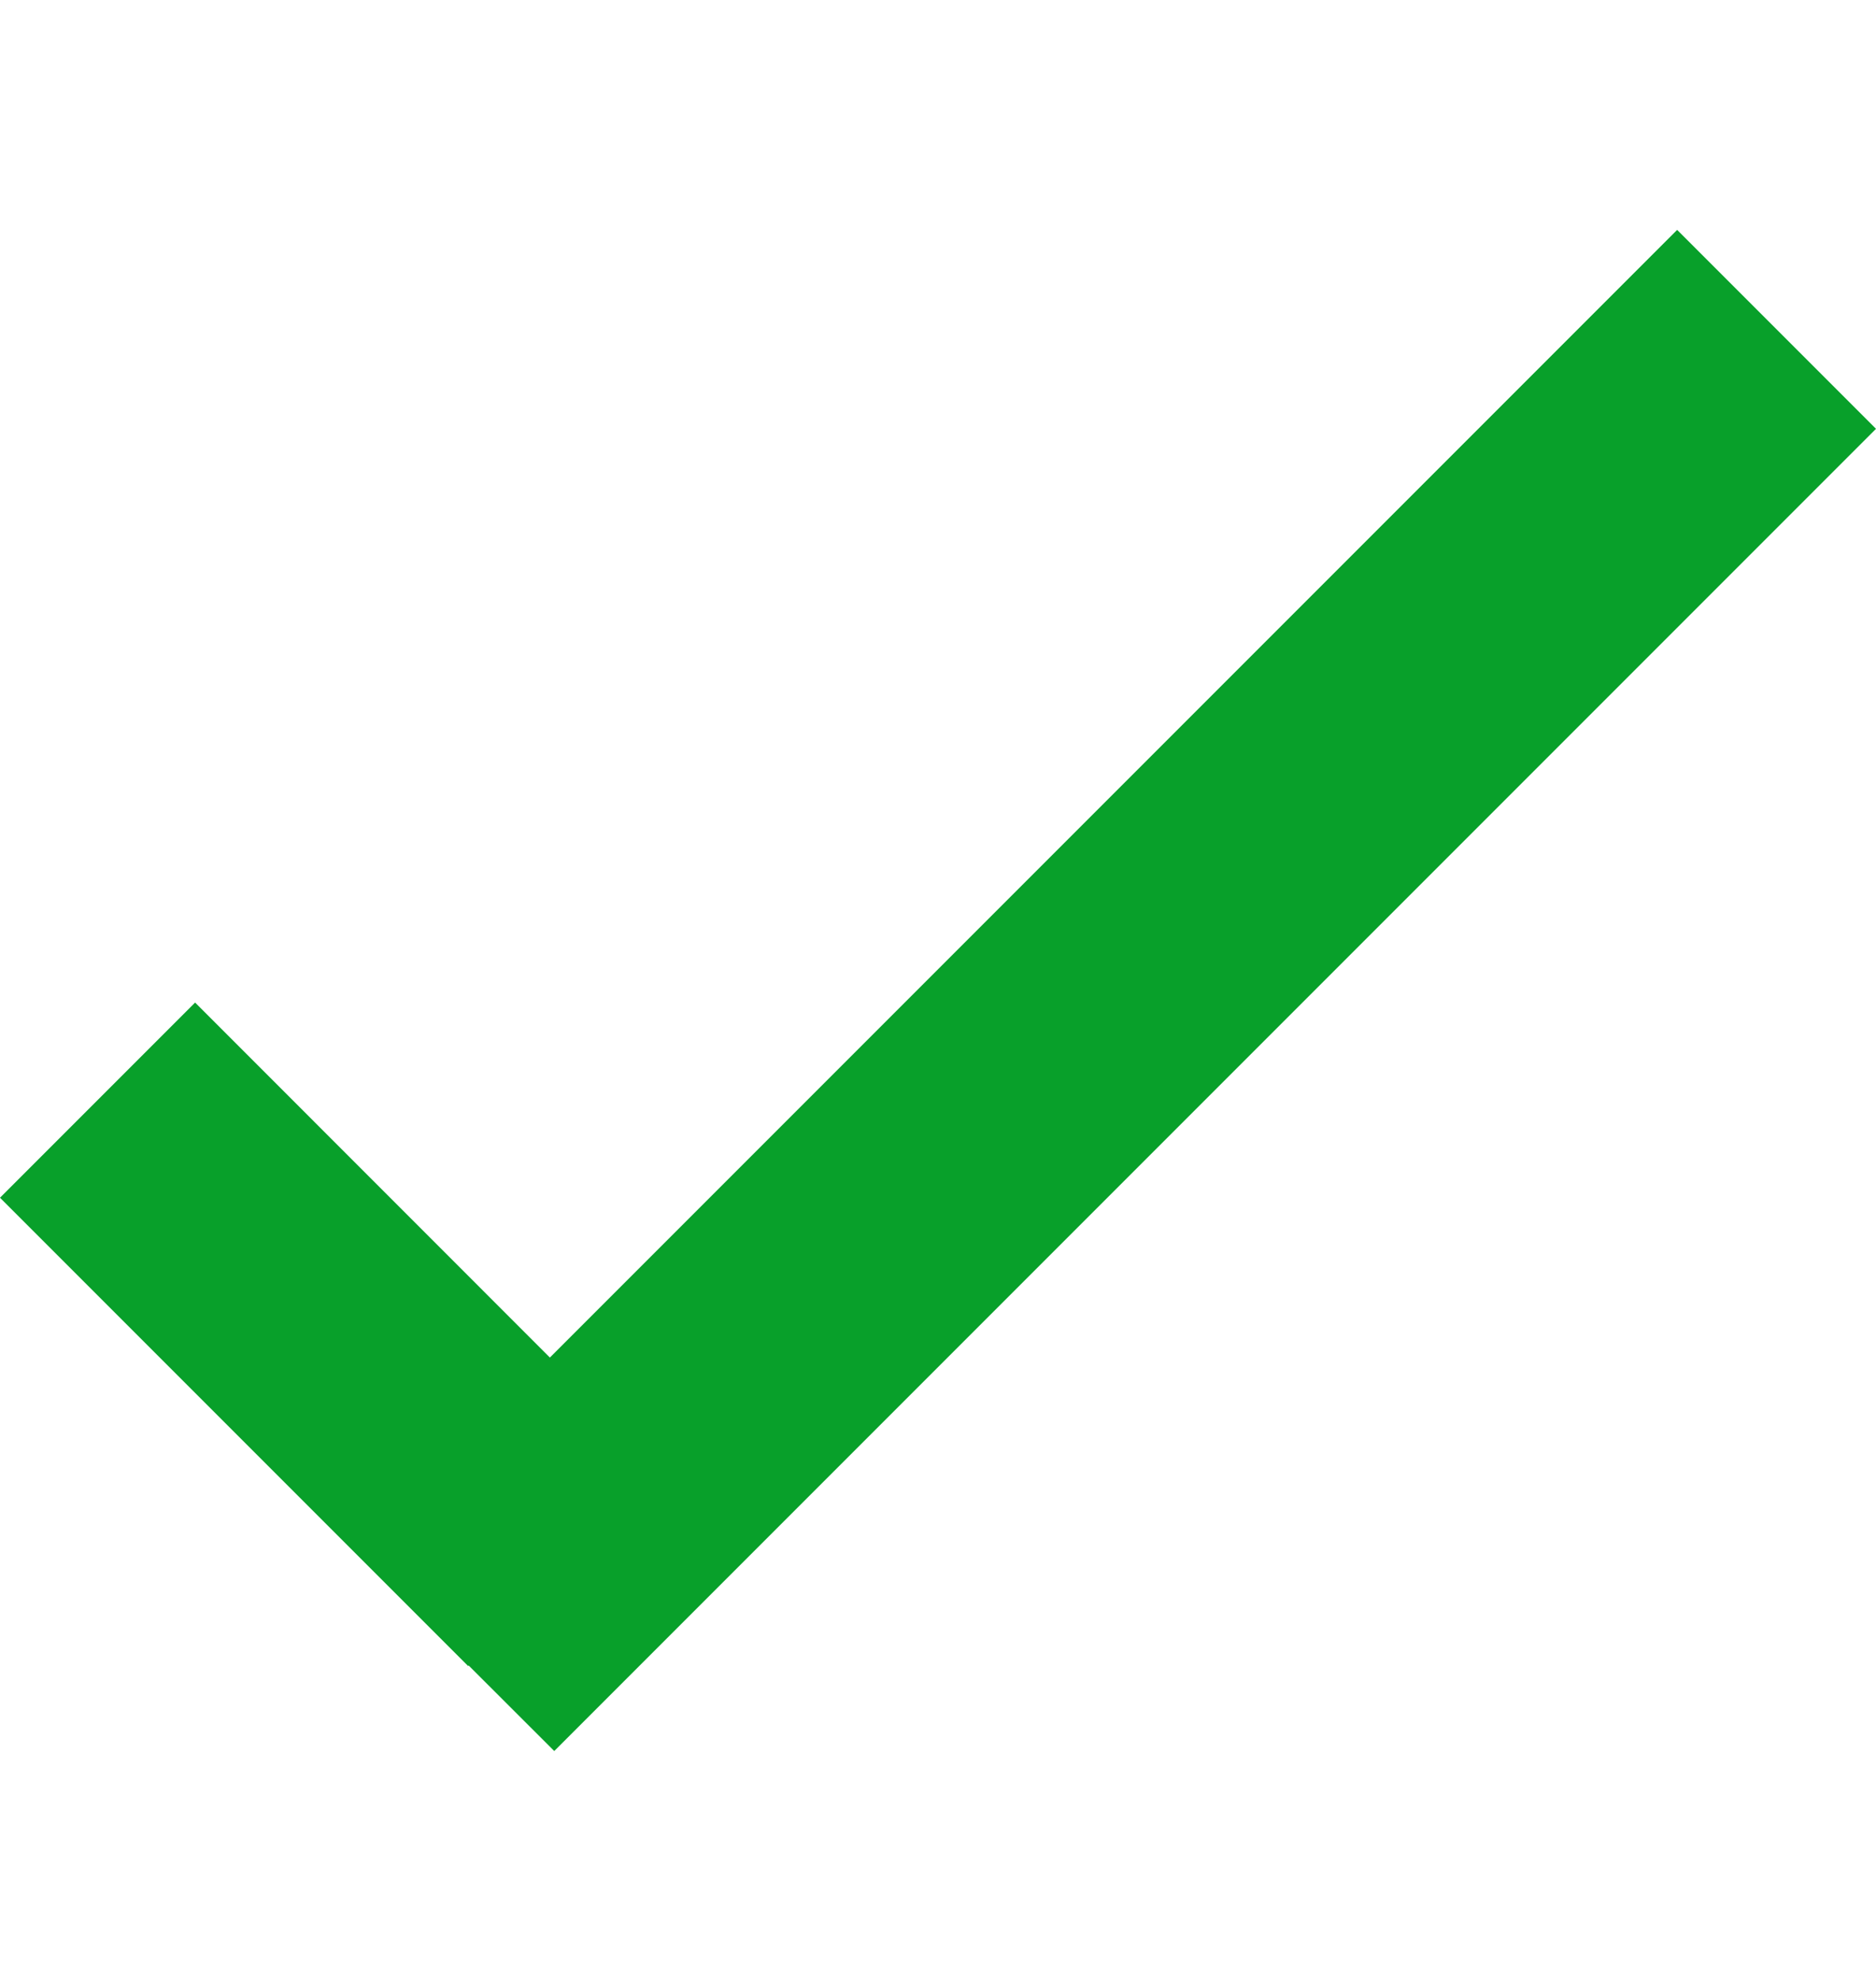 <svg width="18" height="19" viewBox="0 0 18 19" fill="none" xmlns="http://www.w3.org/2000/svg">
<path d="M5.276 13.021L1.872 9.616L0 11.488L4.492 15.98L4.497 15.975L5.318 16.795L18 4.113L16.092 2.205L5.276 13.021Z" fill="#08A02A"/>
</svg>
